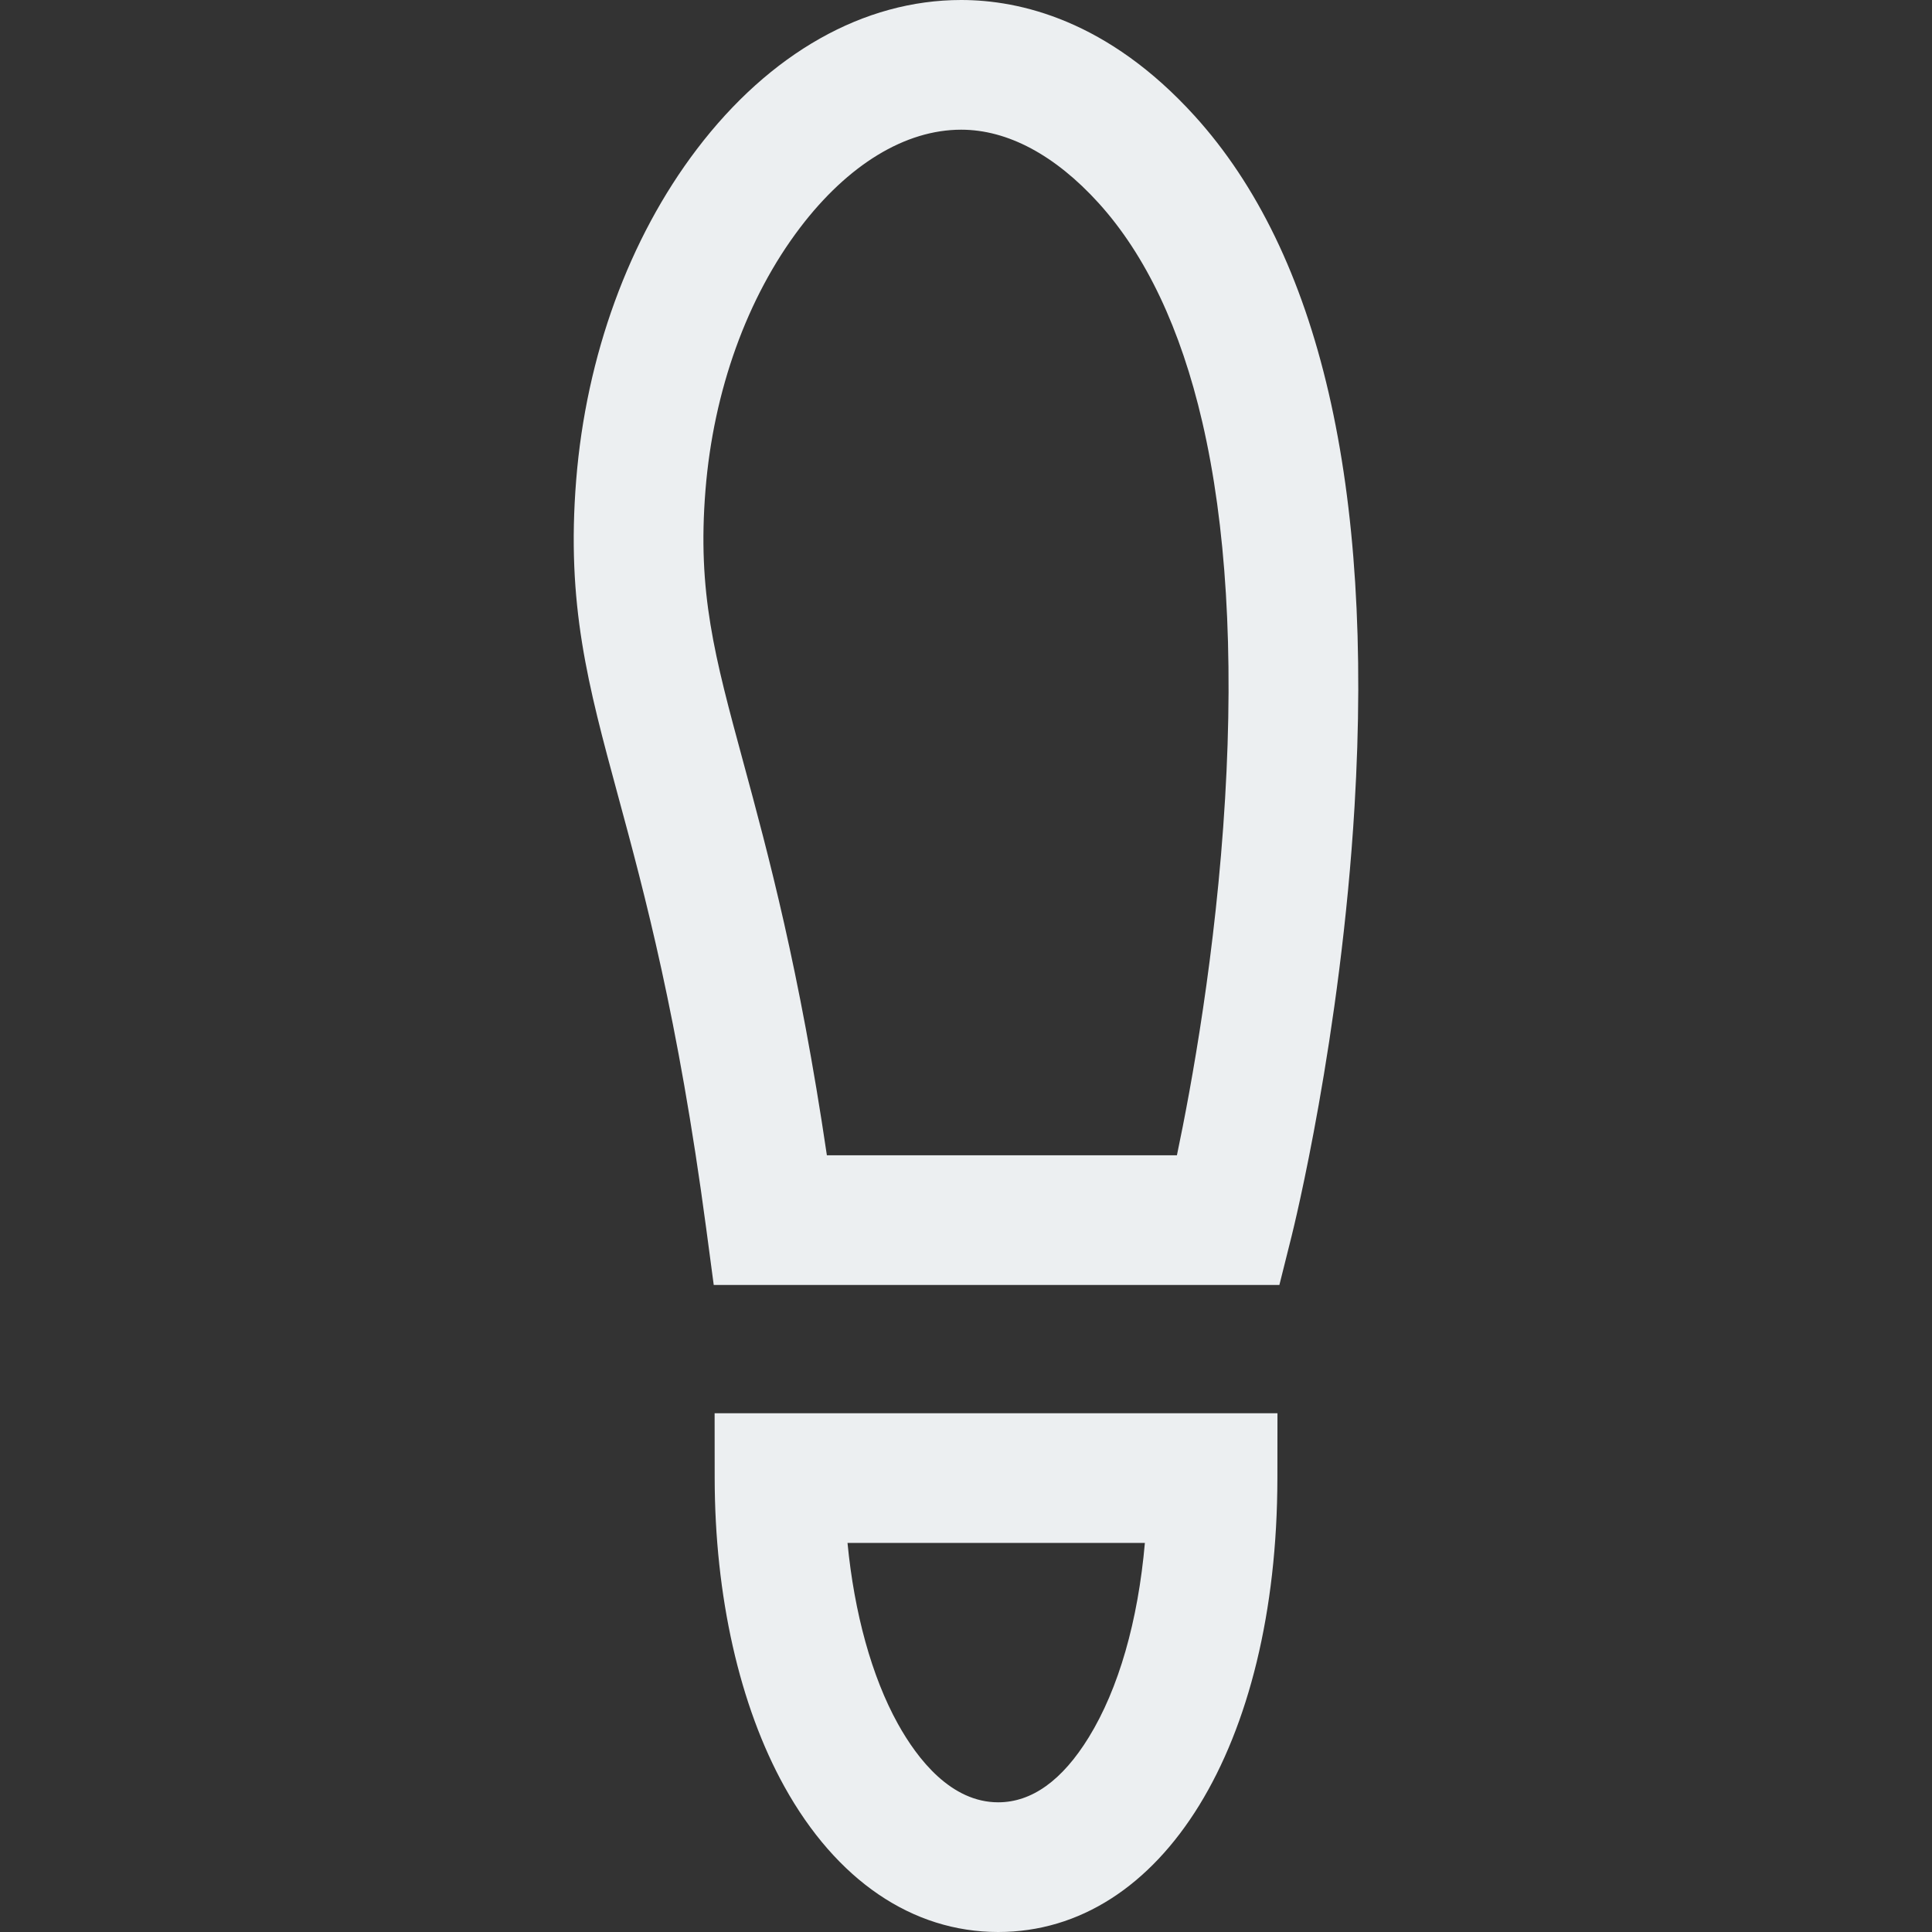 <?xml version="1.0"?>
<svg xmlns="http://www.w3.org/2000/svg" xmlns:xlink="http://www.w3.org/1999/xlink" version="1.1" id="Capa_1" x="0px" y="0px" viewBox="0 0 446.905 446.905" style="enable-background:new 0 0 446.905 446.905;" xml:space="preserve" width="512px" height="512px" class=""><rect x="0" y="0" width="446.905" height="446.905" fill="#333333" stroke="none"/><g><g id="XMLID_105_">
	<path id="XMLID_108_" d="M276.343,26.808C256.246,4.651,235.881,0,222.336,0c-22.513,0-44.23,12.259-61.15,34.518   c-15.699,20.653-25.609,47.83-27.905,76.525c-2.305,28.811,2.708,47.305,9.647,72.902c6.195,22.855,13.906,51.3,20.437,100.276   l1.735,13.018h130.843l2.842-11.36c0.463-1.851,11.376-45.945,14.547-99.382C317.727,112.439,305.281,58.712,276.343,26.808z    M283.384,184.72c-2.108,35.541-7.79,66.567-11.143,82.519h-80.968c-6.366-43.096-13.531-69.525-19.391-91.144   c-6.602-24.352-10.587-39.05-8.698-62.66c1.844-23.044,9.616-44.623,21.884-60.762C196.183,38.052,209.418,30,222.336,30   c10.729,0,21.721,5.866,31.786,16.963c10.922,12.042,18.993,29.084,23.989,50.652C283.627,121.428,285.401,150.734,283.384,184.72z   " data-original="#000000" class="active-path" data-old_color="#eceff1" fill="#eceff1"/>
	<path id="XMLID_138_" d="M165.318,341.921c0.028,27.289,5.748,52.615,16.105,71.312c12.027,21.714,29.6,33.672,49.478,33.672   c37.961,0,64.517-43.171,64.582-104.984l0.016-15.016H165.303L165.318,341.921z M264.831,356.905   c-1.593,18.096-6.065,33.728-12.981,44.969c-6.135,9.974-13.184,15.031-20.949,15.031c-10.867,0-18.633-9.902-23.234-18.208   c-6.01-10.851-10.059-25.583-11.624-41.792H264.831z" data-original="#000000" class="active-path" data-old_color="#eceff1" fill="#eceff1"/>
</g></g> </svg>
